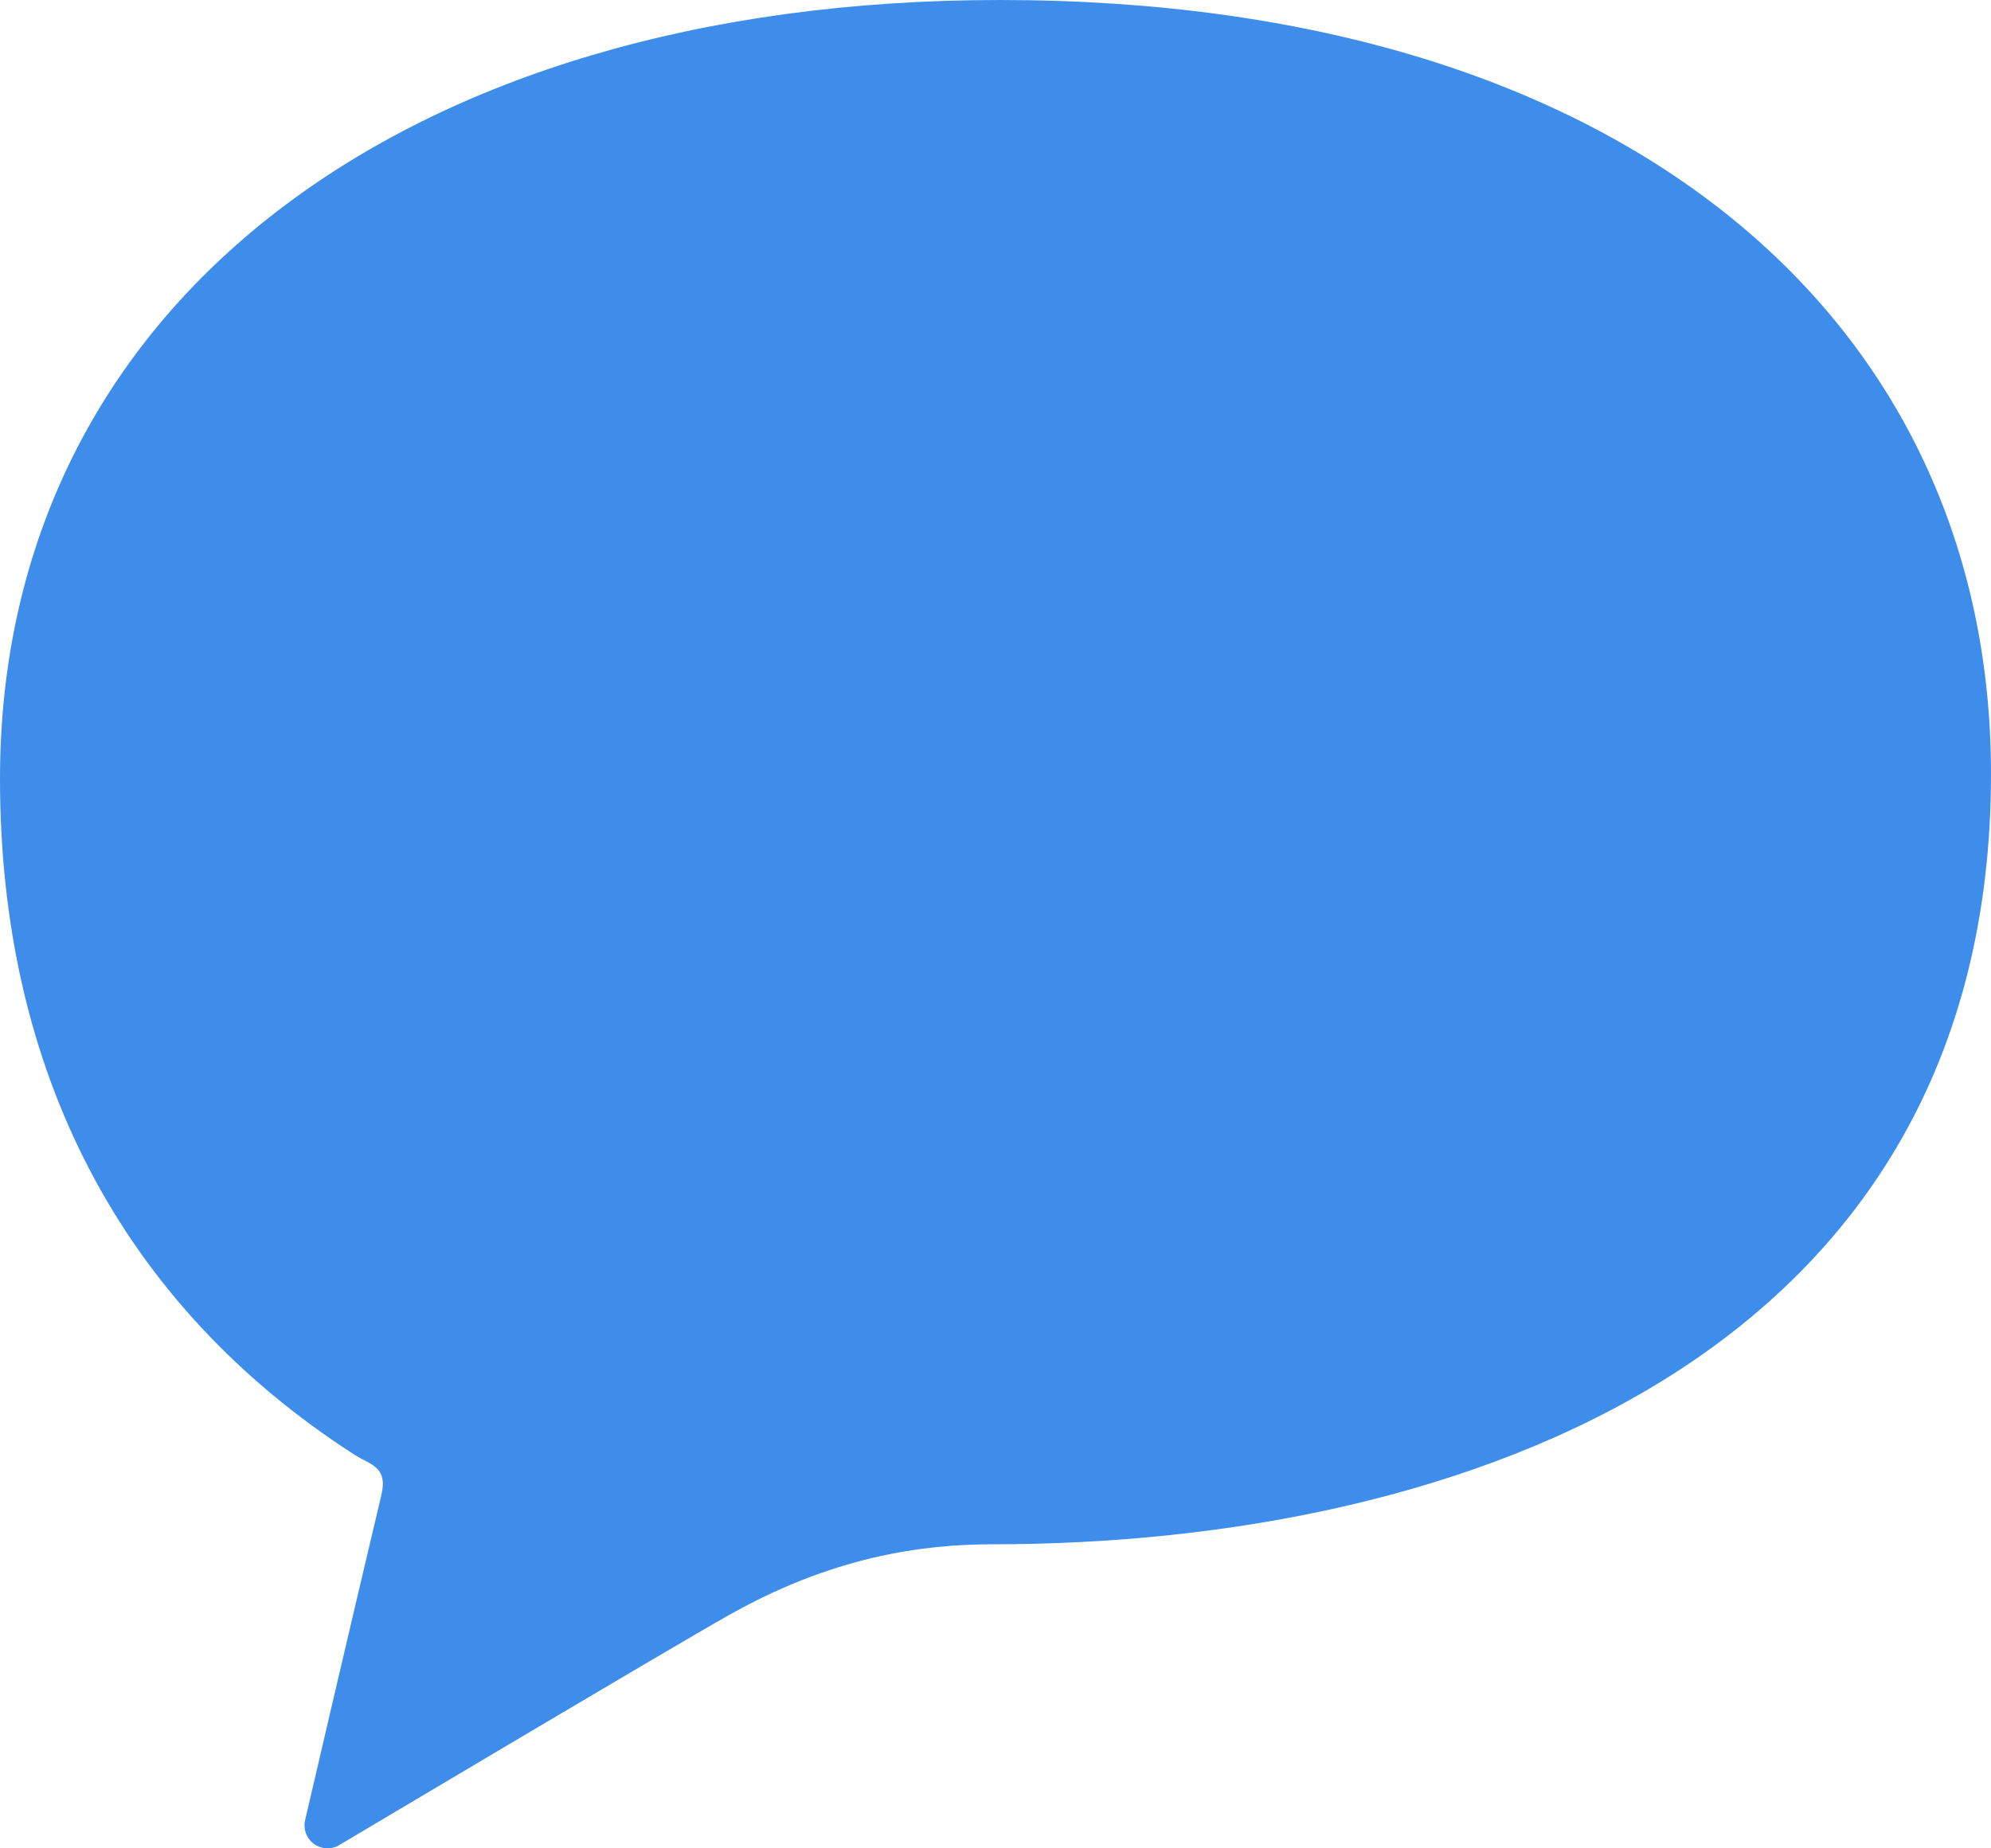 <svg width="28" height="26" viewBox="0 0 28 26" fill="none" xmlns="http://www.w3.org/2000/svg">
<path d="M14.062 0C5.686 0 0 4.287 0 10.956C0 15.059 1.7 18.347 4.983 20.462C5.201 20.603 5.46 20.625 5.363 21.031C4.972 22.674 4.291 25.602 4.291 25.602C4.262 25.727 4.308 25.856 4.409 25.933C4.51 26.01 4.646 26.022 4.758 25.962C4.758 25.962 9.563 23.103 10.204 22.746C11.698 21.889 12.986 21.723 13.953 21.723C20.596 21.723 28 19.054 28 10.885C28 4.548 22.912 0 14.062 0Z" fill="#3F8DEB"/>
</svg>
